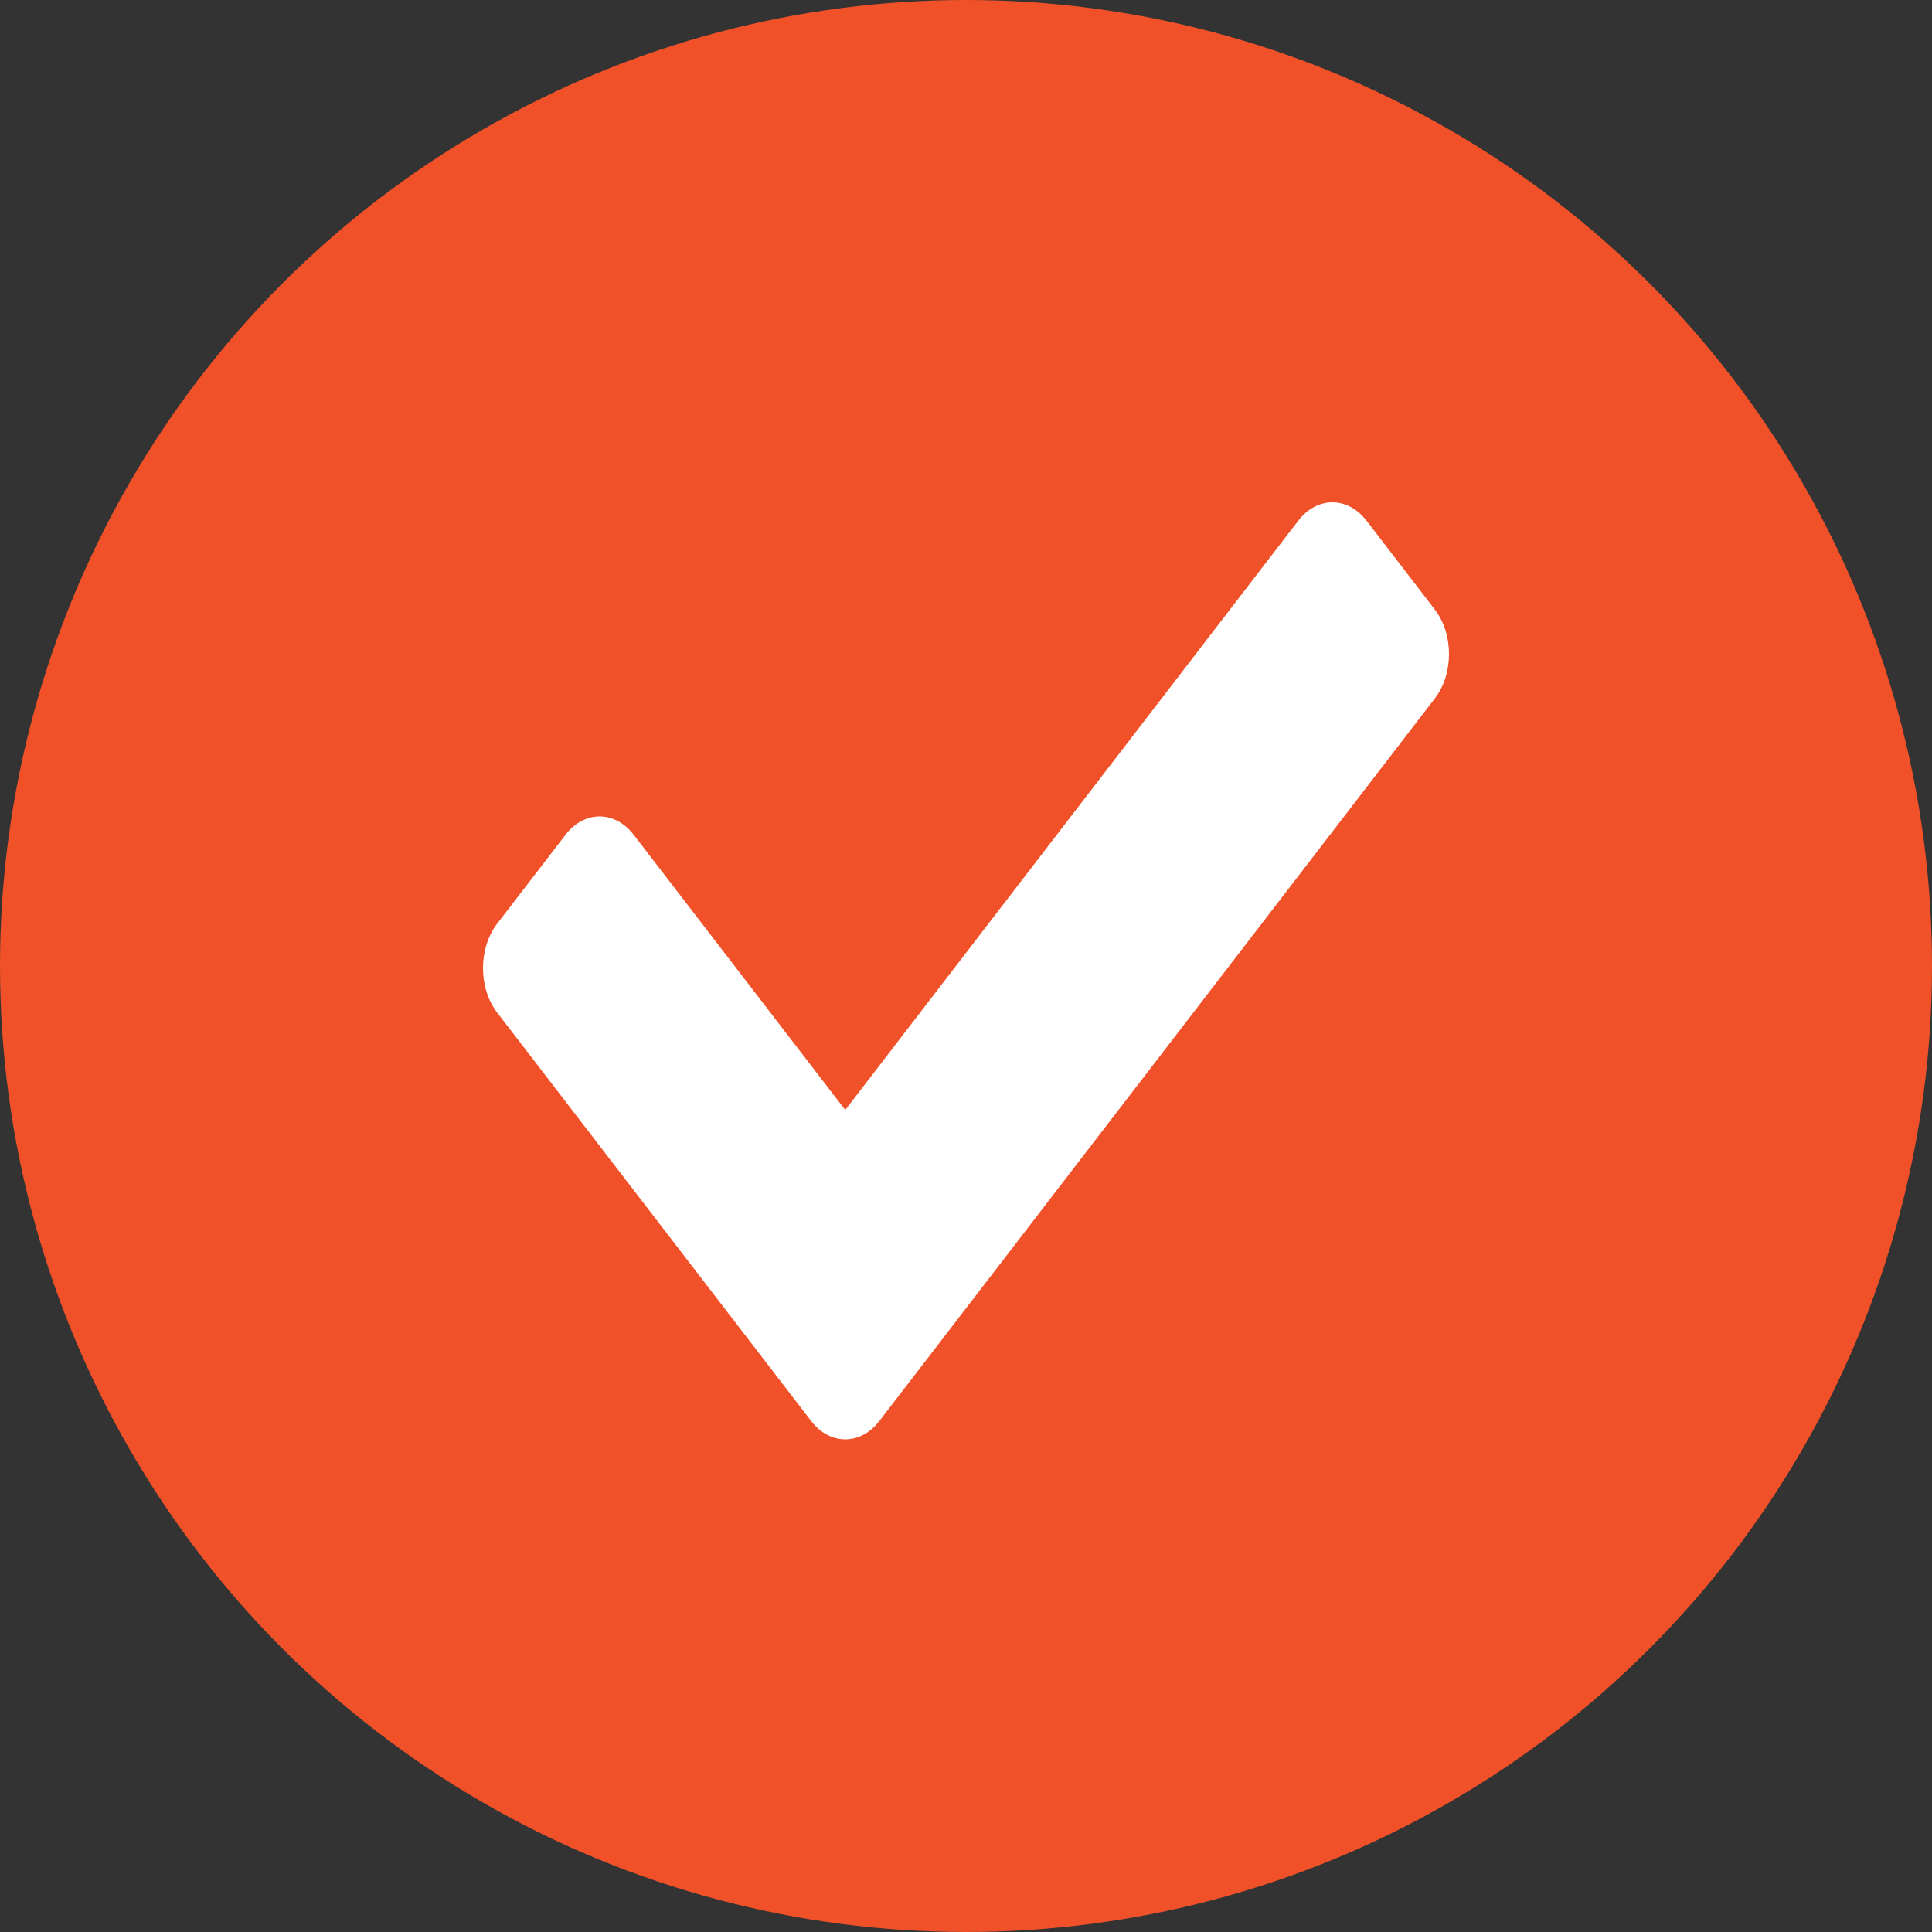 <svg width="200" height="200" xmlns="http://www.w3.org/2000/svg"><rect width="100%" height="100%" fill="#333333" stroke="none"/><g fill="none"><circle fill="#F05129" cx="100" cy="100" r="100"/><path d="M83.964 147.095l-32.5-42.275c-1.952-2.54-1.952-6.658 0-9.198l7.071-9.198c1.953-2.54 5.119-2.54 7.071 0L87.5 114.902l46.894-60.997c1.952-2.54 5.118-2.54 7.07 0l7.072 9.198c1.952 2.54 1.952 6.658 0 9.198l-57.5 74.794c-1.953 2.54-5.119 2.54-7.072 0z" fill="#FFF"/></g></svg>